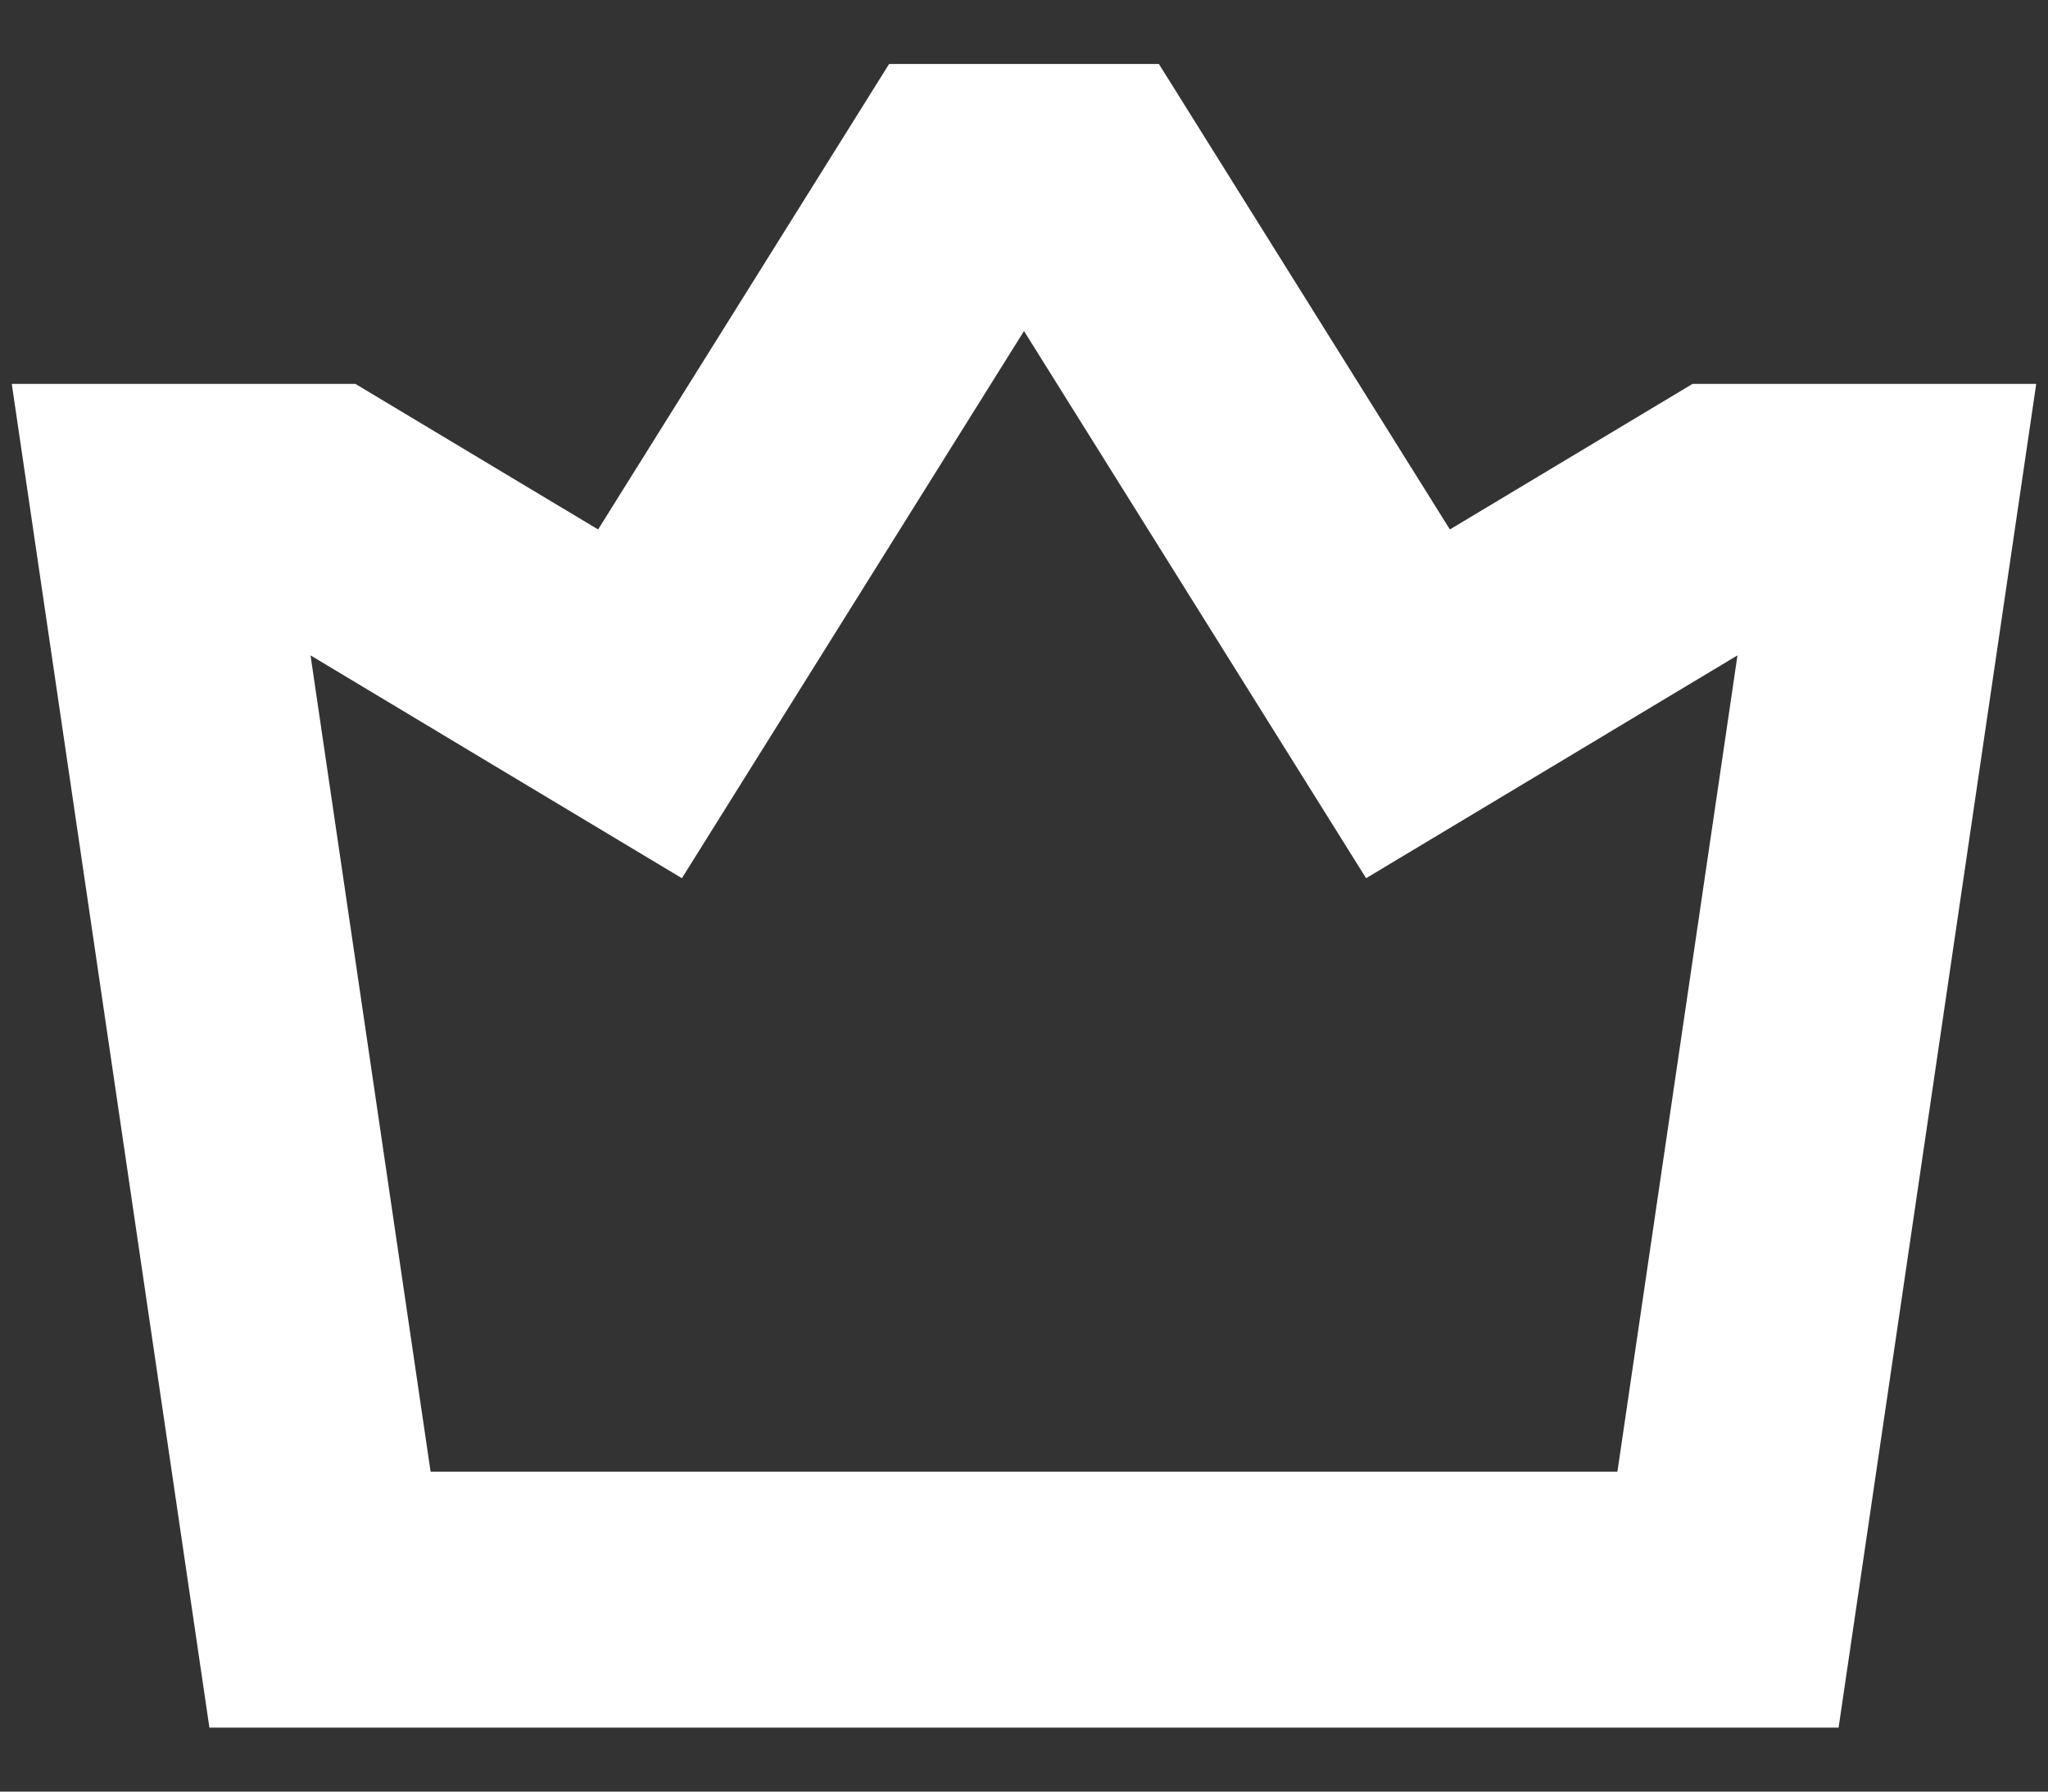 <svg width="24" height="21" viewBox="0 0 24 21" fill="none" xmlns="http://www.w3.org/2000/svg">
<rect x="0" y="0" width="24" height="21" fill="#333333" stroke="none"/>
<path fill-rule="evenodd" clip-rule="evenodd" d="M10.419 0.75H13.581L16.991 6.206L19.834 4.5H23.862L21.546 20.25H2.454L0.138 4.5H4.165L7.009 6.206L10.419 0.75ZM12 3.88L7.991 10.294L3.639 7.682L5.046 17.25H18.954L20.361 7.682L16.009 10.294L12 3.88Z" fill="white"/>
</svg>
